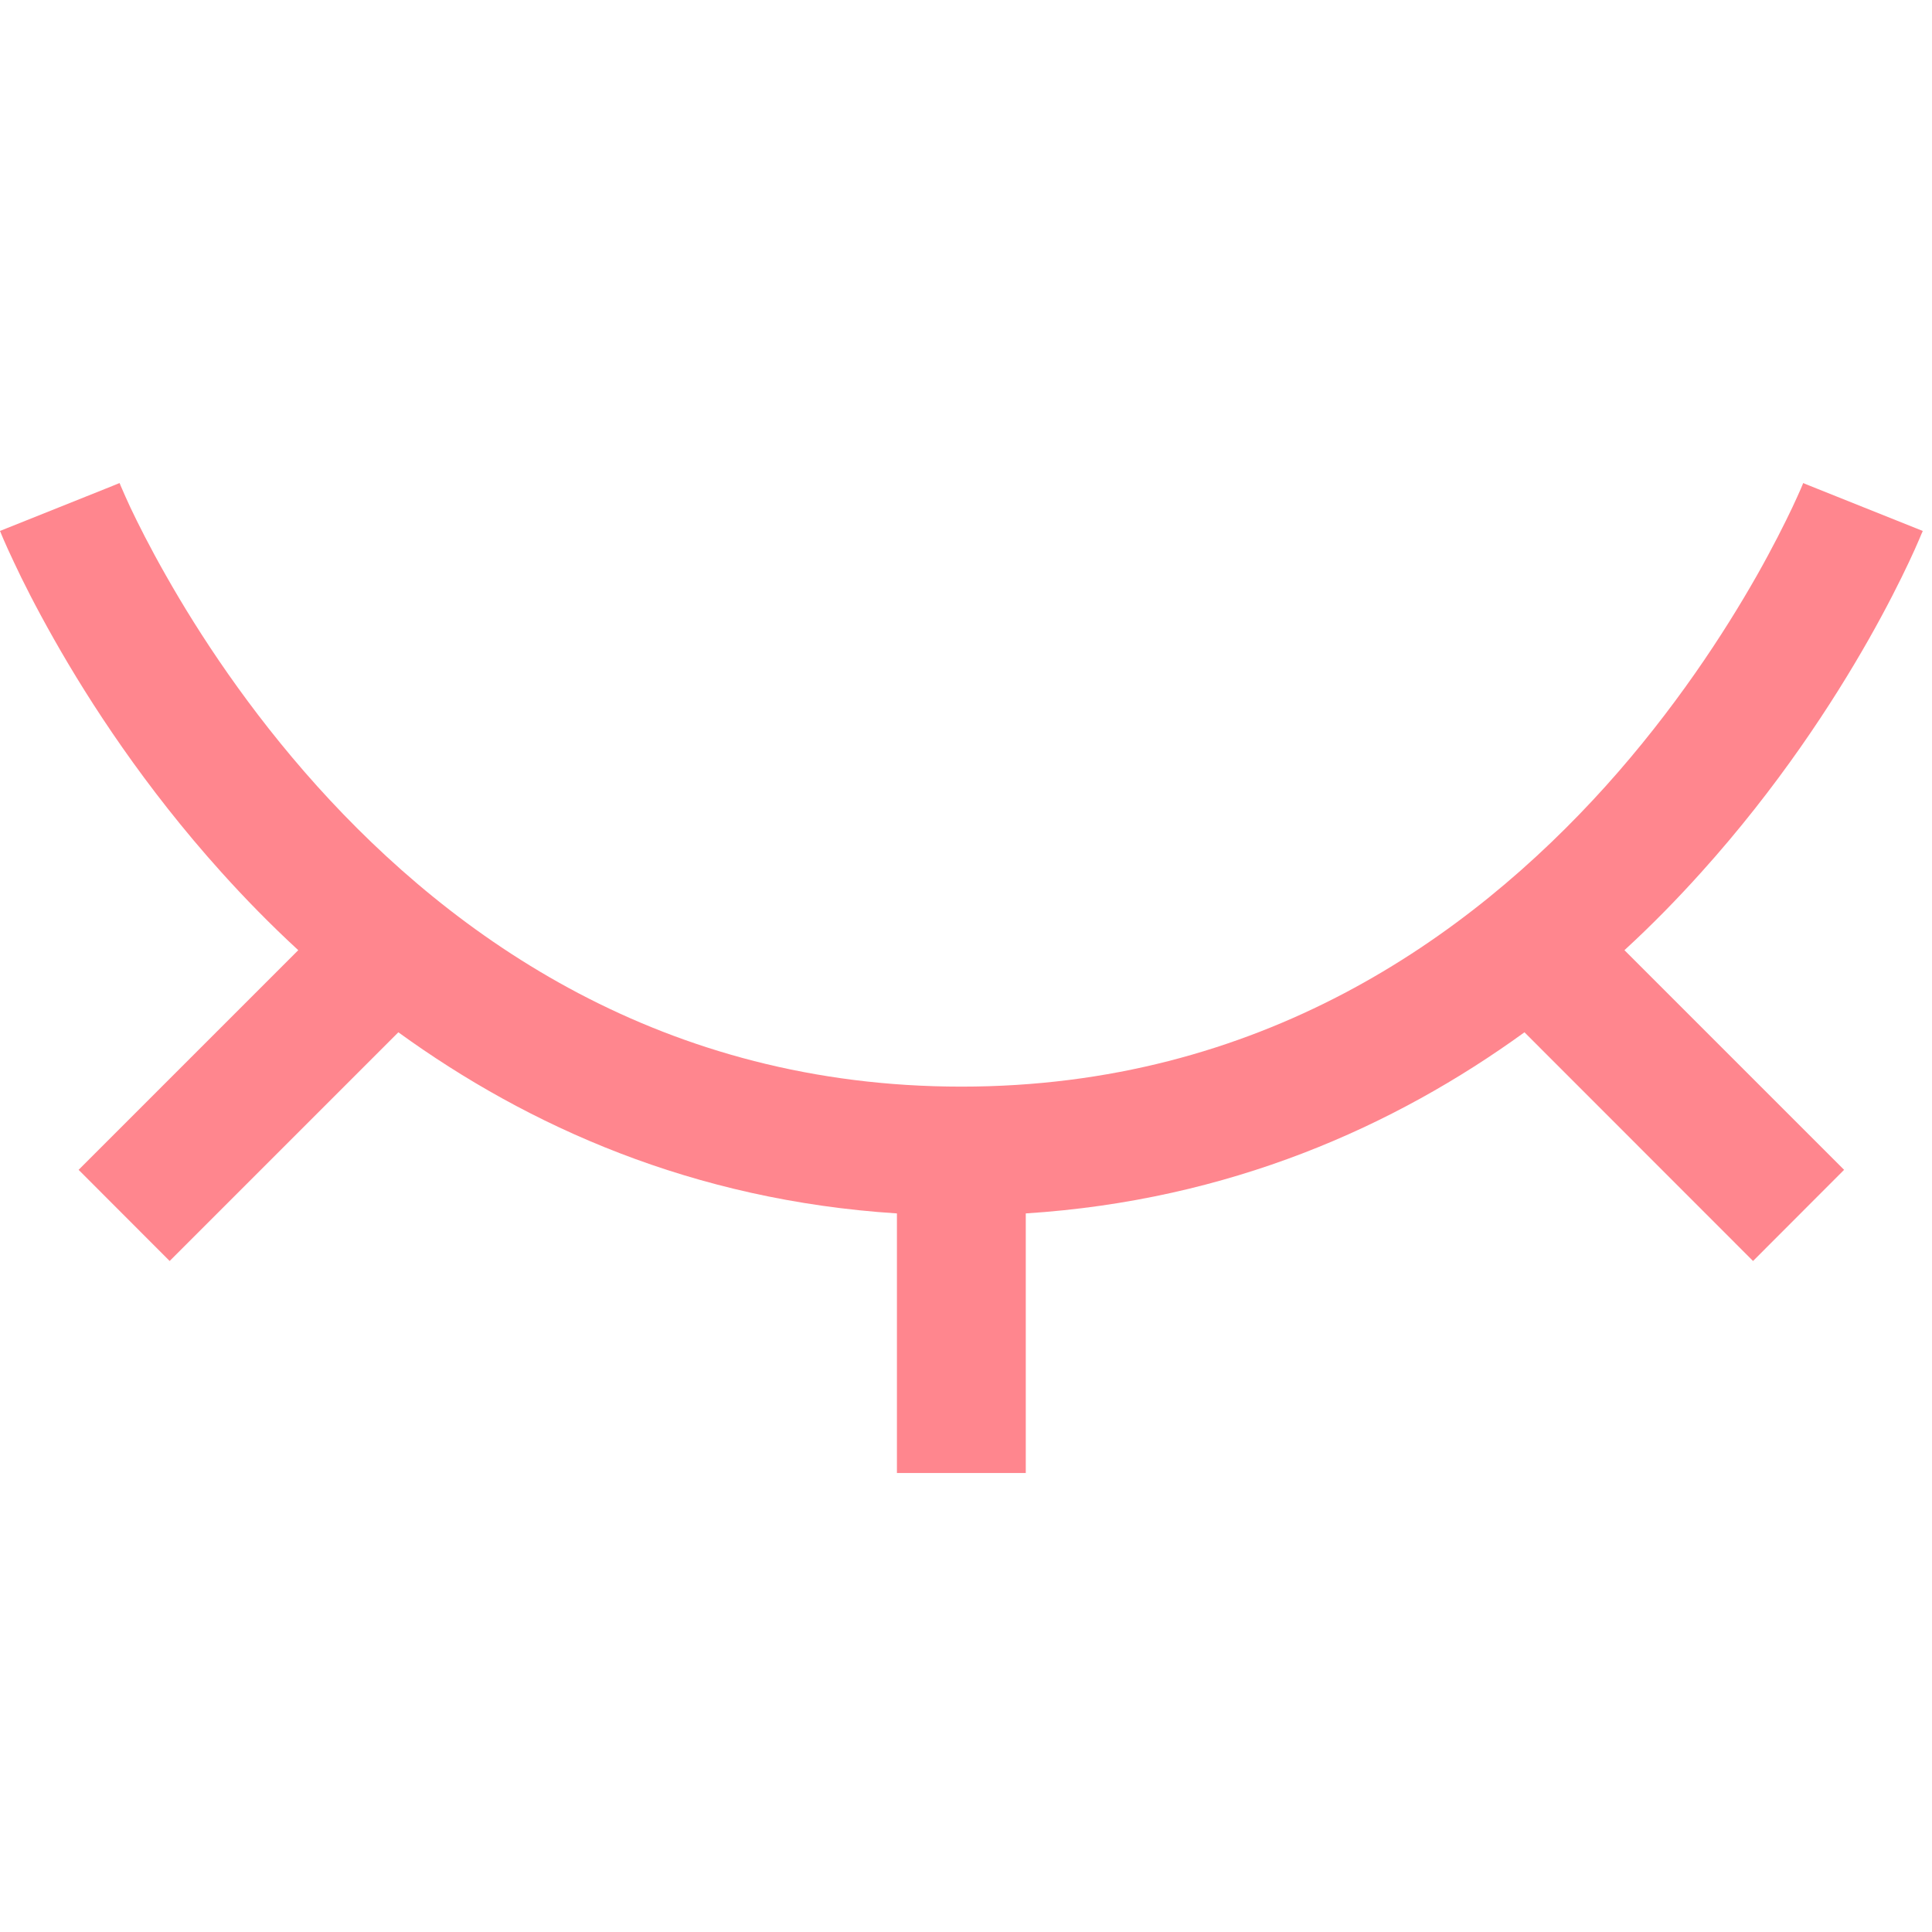 <svg width="16" height="16" viewBox="0 0 16 16" fill="none" xmlns="http://www.w3.org/2000/svg">
<path fill-rule="evenodd" clip-rule="evenodd" d="M2.625 6.509C3.76 7.77 5.493 8.999 7.962 8.999C10.43 8.999 12.163 7.77 13.299 6.509C13.867 5.877 14.278 5.244 14.548 4.769C14.682 4.532 14.78 4.336 14.844 4.201C14.876 4.133 14.899 4.081 14.914 4.047C14.921 4.03 14.926 4.017 14.93 4.009L14.933 4.001L14.933 4C14.933 4.001 14.933 4.001 15.428 4.199C15.924 4.397 15.923 4.397 15.923 4.397L15.923 4.398L15.922 4.4L15.921 4.404L15.914 4.419C15.909 4.431 15.902 4.449 15.892 4.471C15.873 4.515 15.846 4.577 15.809 4.655C15.735 4.812 15.625 5.032 15.476 5.295C15.178 5.82 14.723 6.52 14.091 7.222C13.896 7.439 13.684 7.657 13.453 7.869L15.272 9.688L14.518 10.443L12.625 8.549C11.55 9.328 10.183 9.941 8.495 10.049L8.495 12.199L7.428 12.199L7.428 10.049C5.74 9.941 4.374 9.328 3.299 8.549L1.405 10.443L0.651 9.688L2.47 7.869C2.24 7.657 2.027 7.439 1.832 7.222C1.2 6.52 0.745 5.82 0.448 5.295C0.299 5.032 0.188 4.812 0.115 4.655C0.078 4.577 0.05 4.515 0.031 4.471C0.021 4.449 0.014 4.431 0.009 4.419L0.003 4.404L0.001 4.4L0 4.398L2.83322e-06 4.397C-9.708e-05 4.397 -0 4.397 0.495 4.199C0.99 4.001 0.99 4.001 0.99 4L0.99 4L0.99 4.001L0.994 4.009C0.997 4.017 1.002 4.03 1.01 4.047C1.024 4.081 1.048 4.133 1.079 4.201C1.143 4.336 1.241 4.532 1.376 4.769C1.645 5.244 2.057 5.877 2.625 6.509ZM0.99 4C0.99 4 0.99 4 0.99 4L0.99 4Z" fill="#FF868E"/>
</svg>
